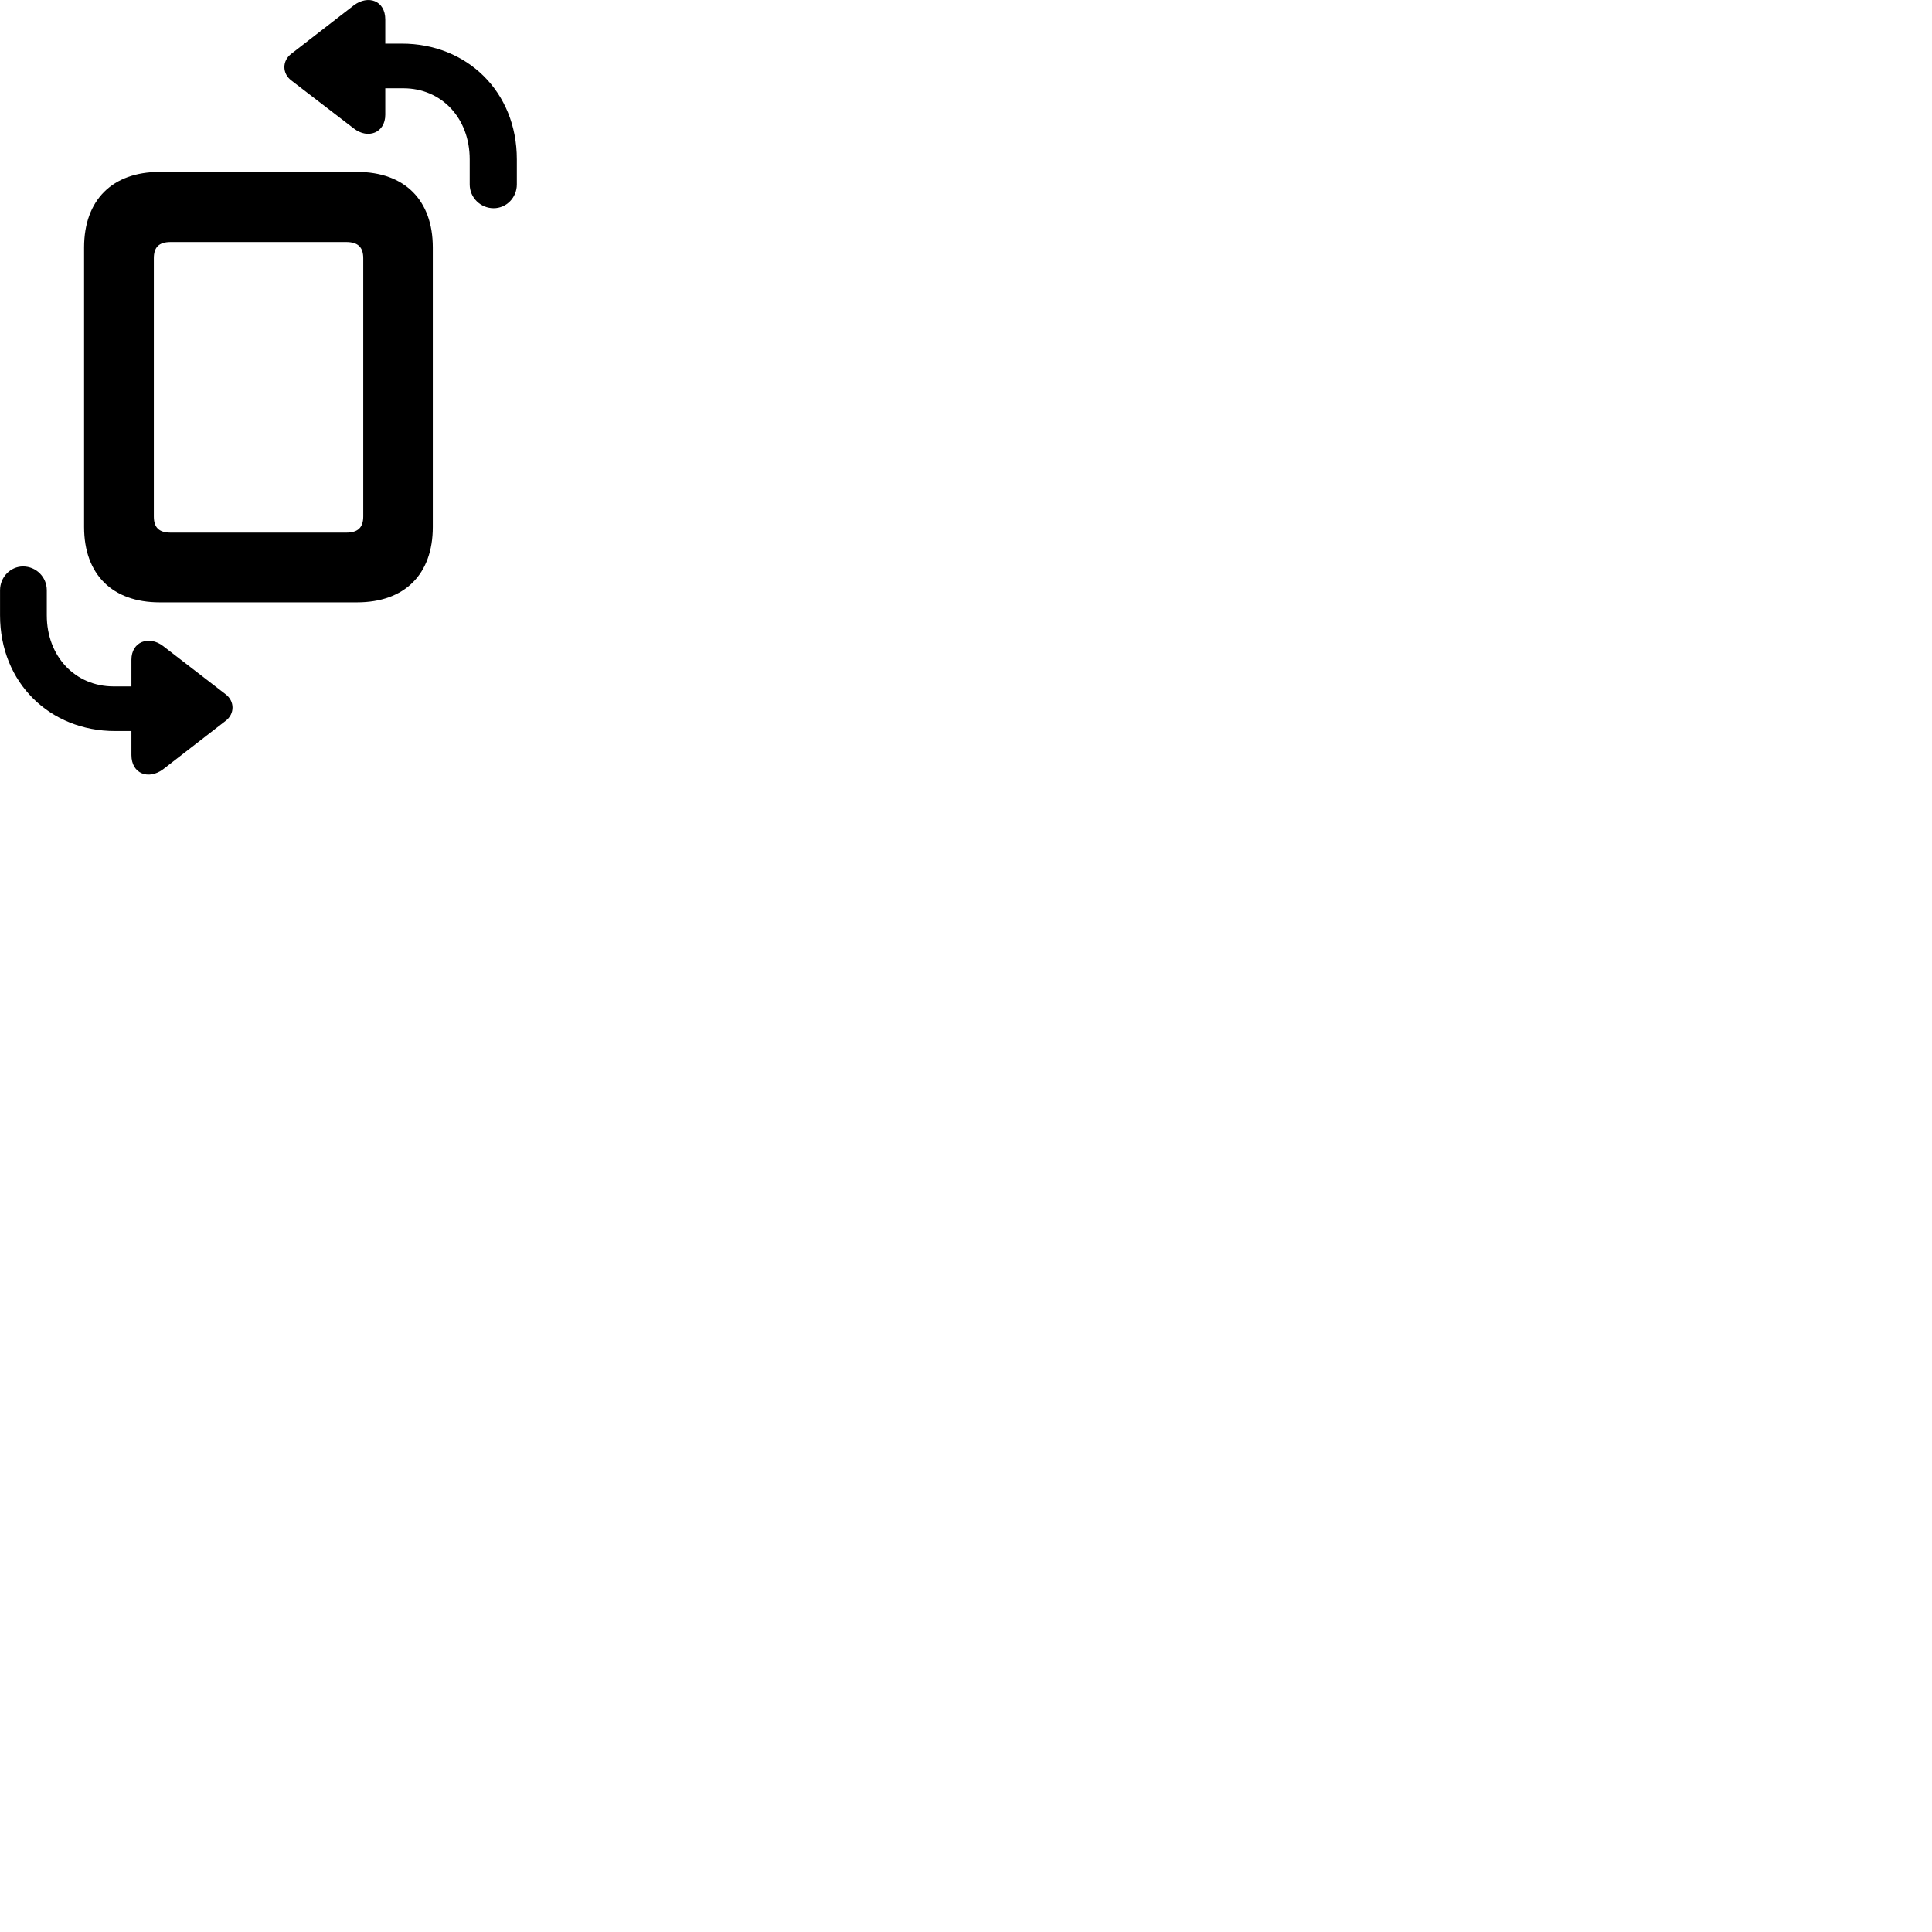 
        <svg xmlns="http://www.w3.org/2000/svg" viewBox="0 0 100 100">
            <path d="M25.552 10.778C26.212 10.778 26.752 10.228 26.752 9.548V8.248C26.752 4.738 24.162 2.258 20.802 2.258H19.942V1.008C19.942 0.028 19.052 -0.282 18.312 0.278L15.072 2.788C14.602 3.148 14.602 3.798 15.072 4.158L18.312 6.648C19.042 7.218 19.942 6.878 19.942 5.938V4.568H20.872C22.862 4.568 24.312 6.118 24.312 8.248V9.548C24.312 10.228 24.872 10.778 25.552 10.778ZM8.262 31.178H18.482C20.942 31.178 22.402 29.728 22.402 27.278V12.808C22.402 10.358 20.942 8.898 18.482 8.898H8.262C5.812 8.898 4.352 10.358 4.352 12.808V27.278C4.352 29.728 5.812 31.178 8.262 31.178ZM8.832 27.568C8.212 27.568 7.962 27.288 7.962 26.728V13.368C7.962 12.808 8.212 12.528 8.832 12.528H17.922C18.542 12.528 18.802 12.808 18.802 13.368V26.728C18.802 27.288 18.542 27.568 17.922 27.568ZM1.192 29.318C0.542 29.318 0.002 29.868 0.002 30.548V31.848C0.002 35.348 2.592 37.838 5.952 37.838H6.802V39.078C6.802 40.058 7.692 40.378 8.442 39.818L11.682 37.308C12.152 36.948 12.152 36.298 11.682 35.938L8.442 33.438C7.712 32.878 6.802 33.208 6.802 34.148V35.528H5.882C3.892 35.528 2.422 33.978 2.422 31.848V30.548C2.422 29.868 1.872 29.318 1.192 29.318Z" />
        </svg>
    